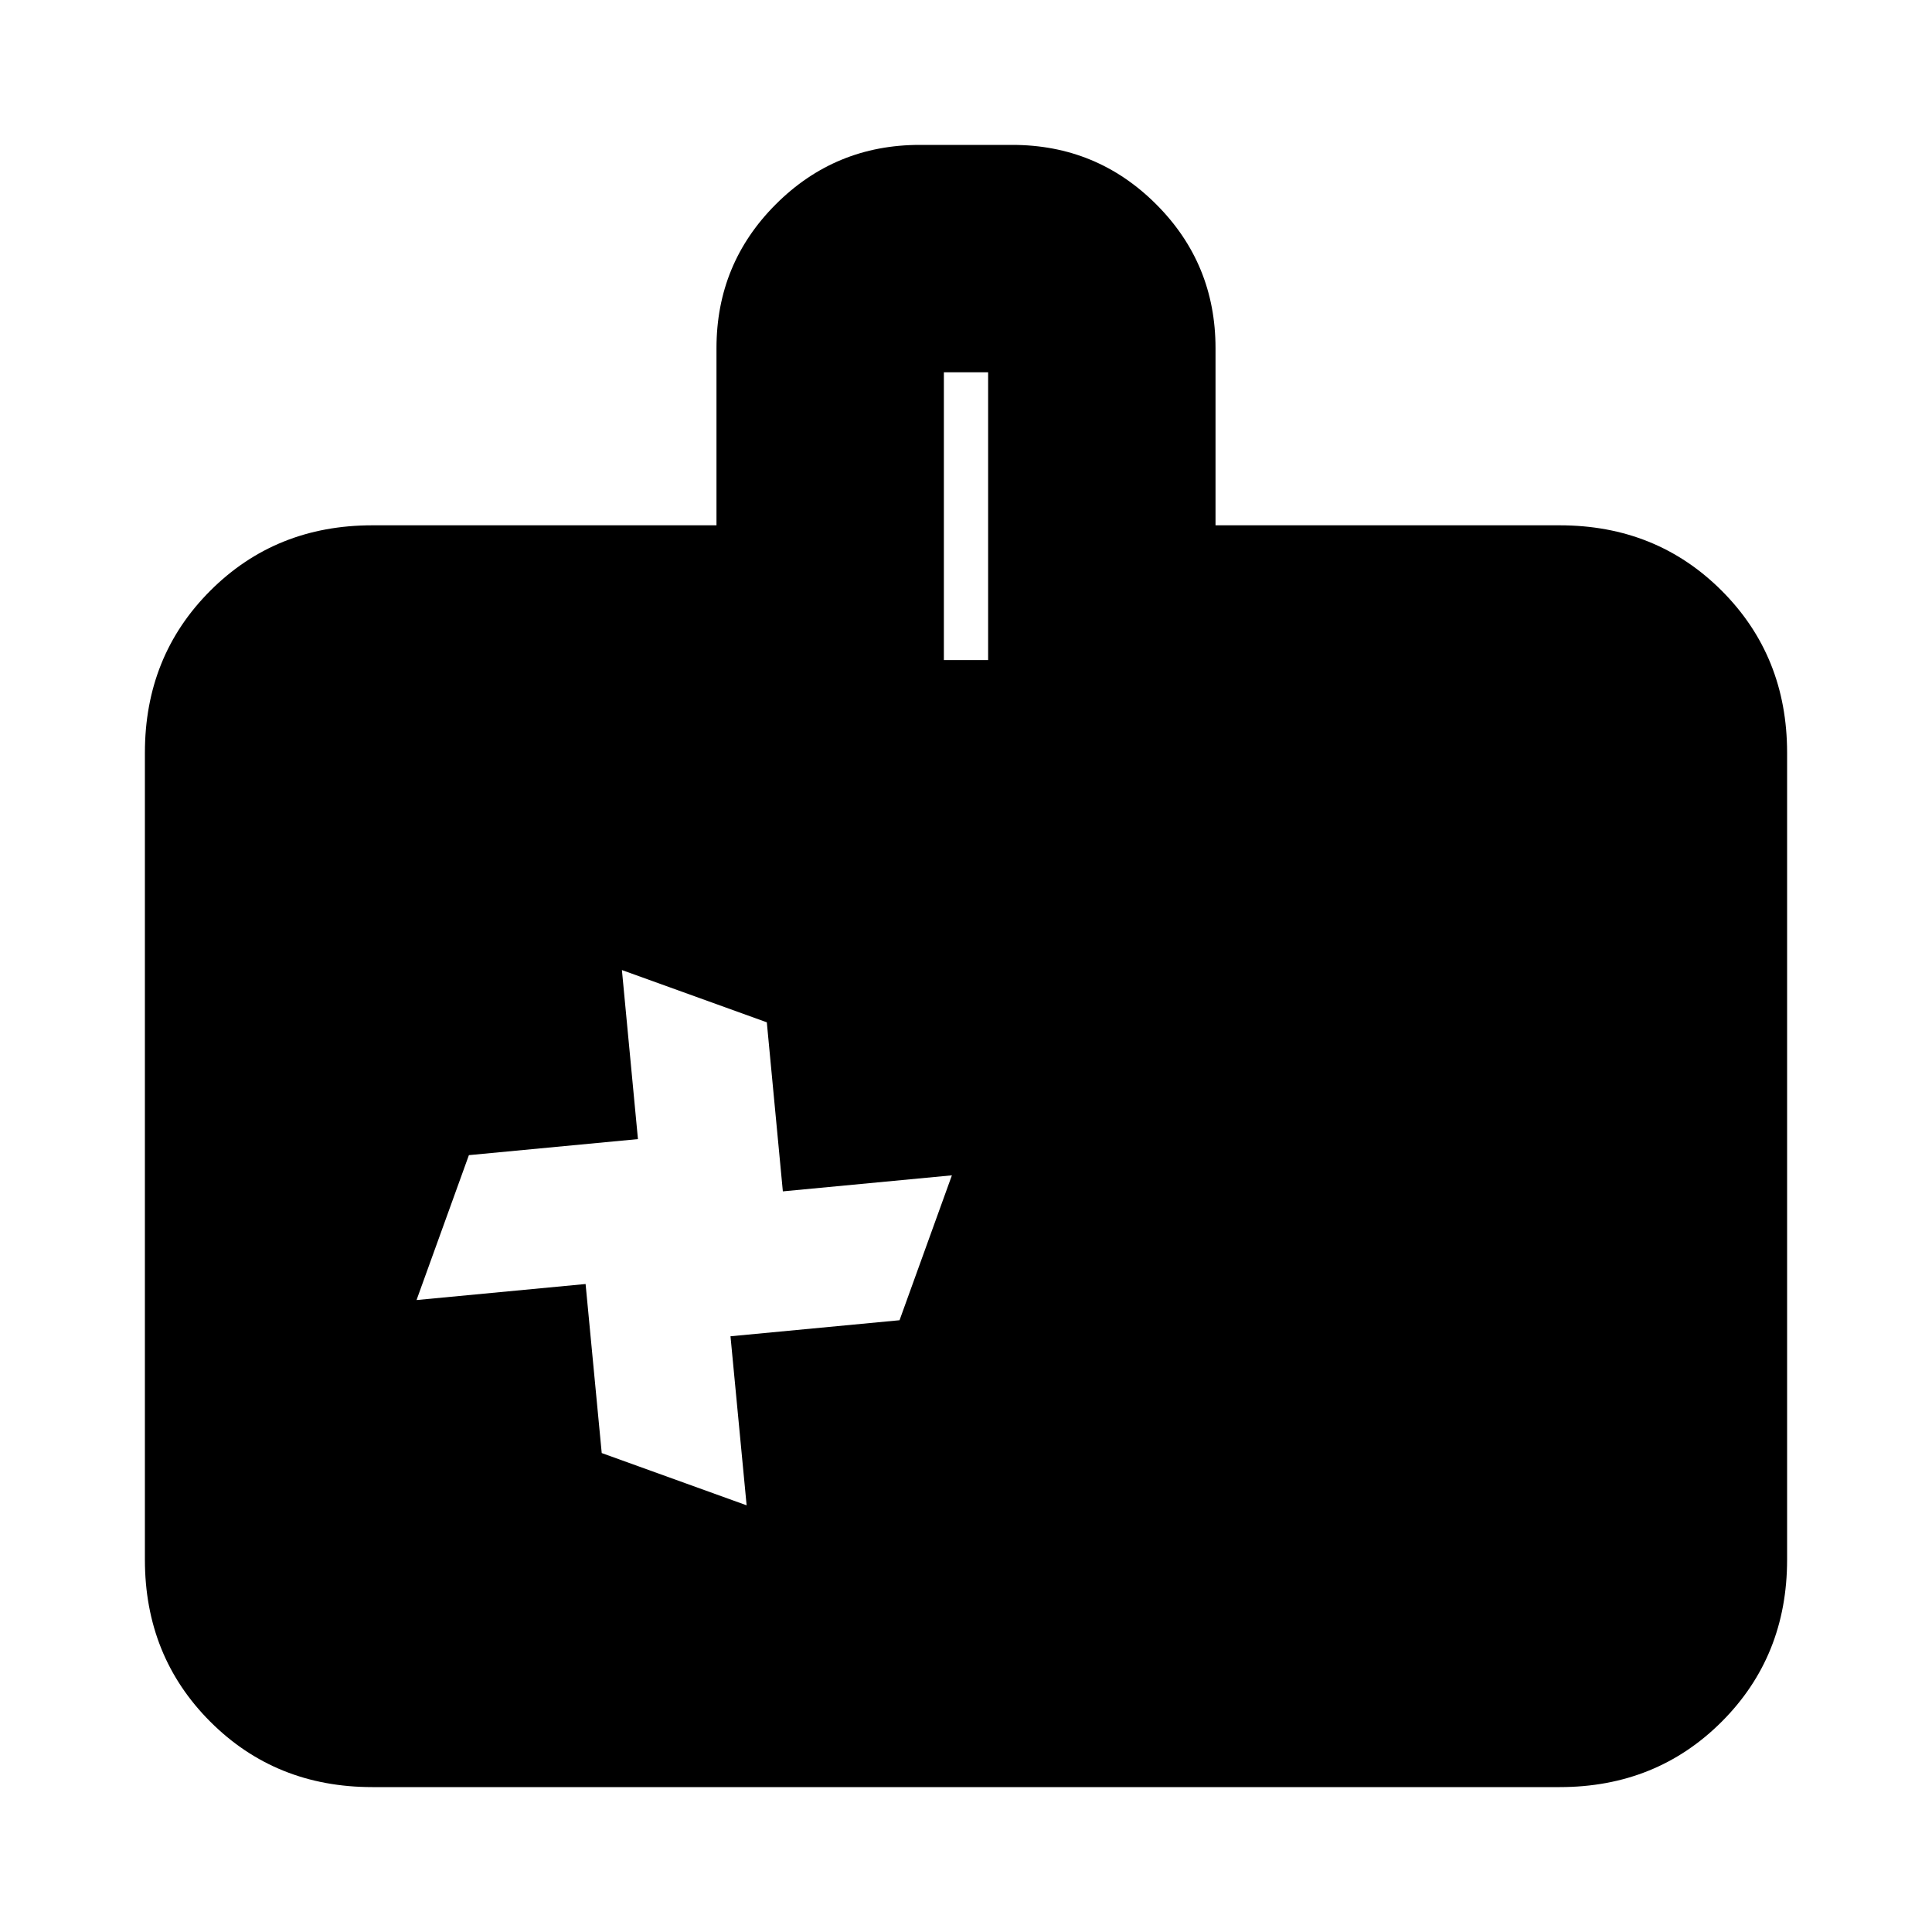 <svg xmlns="http://www.w3.org/2000/svg" height="20" width="20"><path d="m9.312 13.667.542-1.5-1.75.166-.166-1.75-1.5-.541.166 1.75-1.75.166-.542 1.5 1.75-.166.167 1.75 1.5.541-.167-1.75Zm4.5 1.145h-3.27v-1.75h3.27Zm1.75-2.083h-5.02V11h5.02ZM3.854 18.5q-1 0-1.677-.677T1.5 16.146V7.792q0-1 .677-1.677t1.677-.677h3.563V3.604q0-.875.614-1.489.615-.615 1.49-.615h.958q.875 0 1.49.615.614.614.614 1.489v1.834h3.563q1 0 1.677.677t.677 1.677v8.354q0 1-.677 1.677t-1.677.677ZM9.771 6.833h.458V3.854h-.458Z"/></svg>